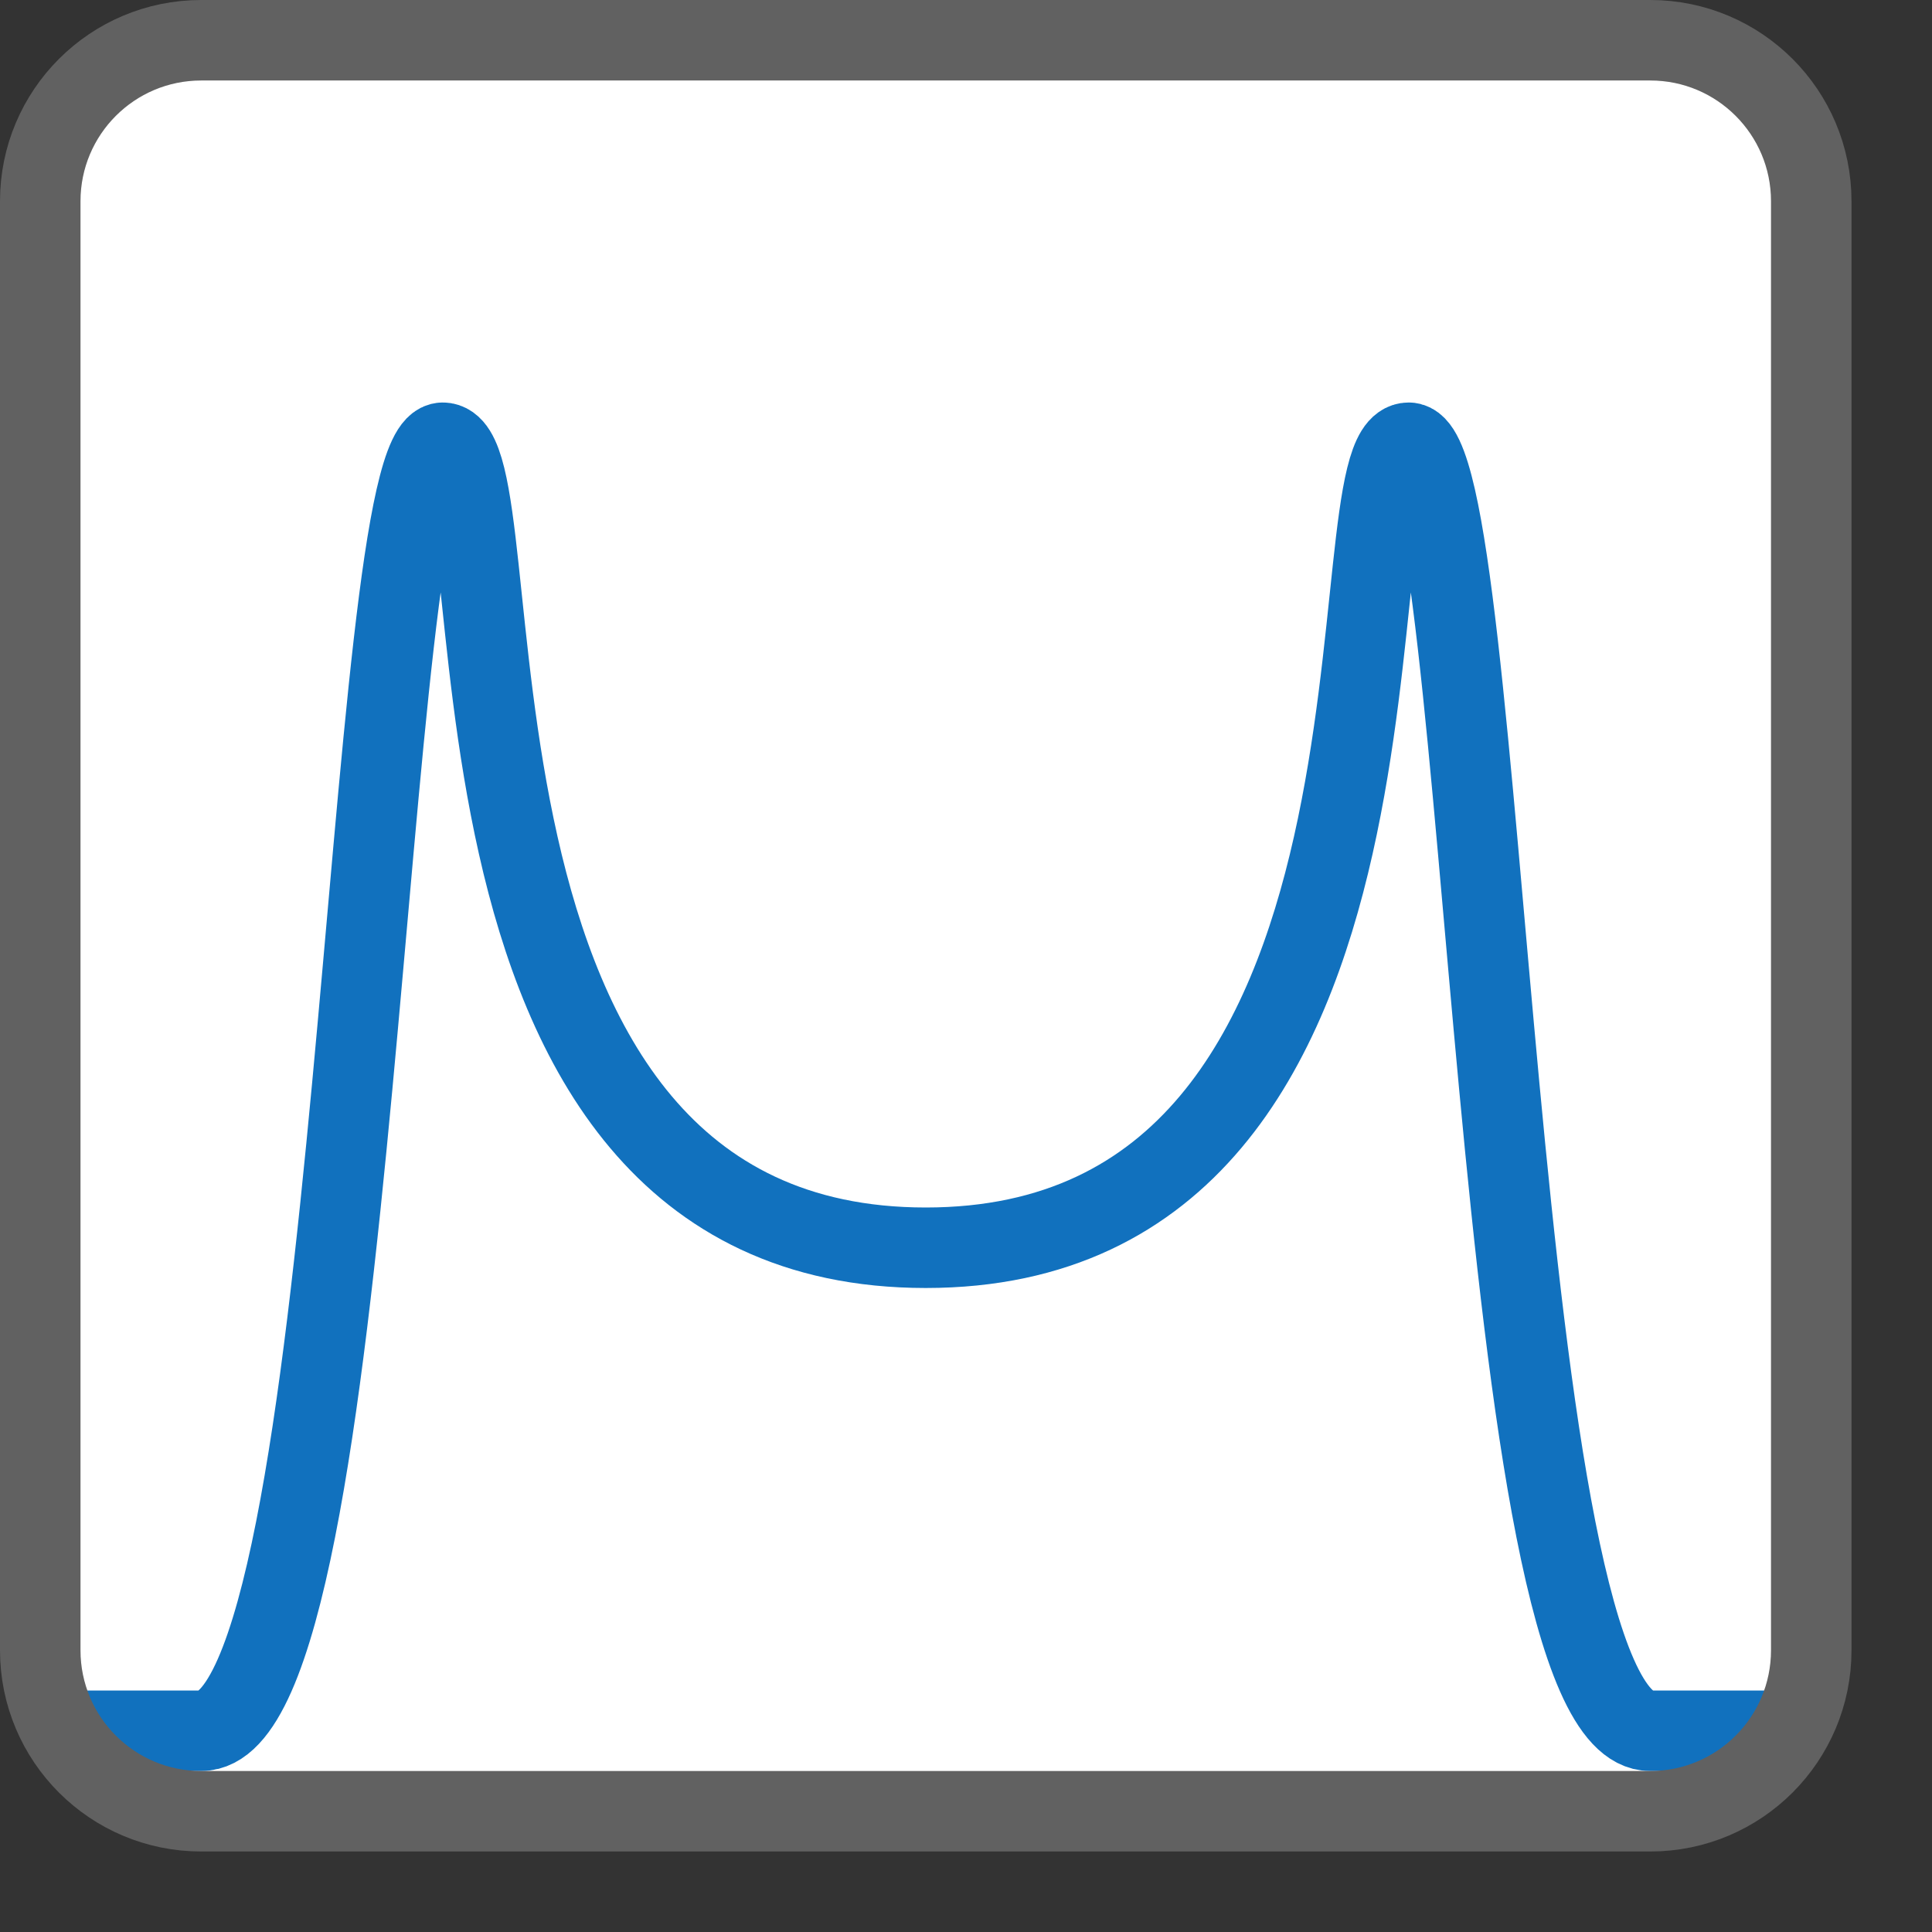 <svg width="24" height="24" viewBox="0 0 24 24" fill="none" xmlns="http://www.w3.org/2000/svg">
<rect x="0" y="0" width="24" height="24" fill="#333333" stroke="none"/>
<rect x="0.5" y="0.5" width="22" height="22" rx="2" fill="#FFFFFF"/>
<path d="M1 21.5C1 21.5 0.5 21.5 2.5 21.5C4.5 21.5 4.5 5.5 5.5 5.5C6.5 5.5 5 15.5 11.5 15.5C18 15.5 16.5 5.5 17.5 5.5C18.5 5.5 18.5 21.5 20.5 21.5L22 21.5" stroke="#1171BE" stroke-miterlimit="1" stroke-linecap="round" stroke-linejoin="round"/>
<path d="M0.5 2.5C0.5 1.395 1.395 0.5 2.5 0.5H20.5C21.605 0.5 22.5 1.395 22.5 2.5V20.5C22.5 21.605 21.605 22.5 20.5 22.5H2.5C1.395 22.5 0.5 21.605 0.5 20.5V2.5Z" stroke="#616161" stroke-linejoin="round"/>
</svg>
